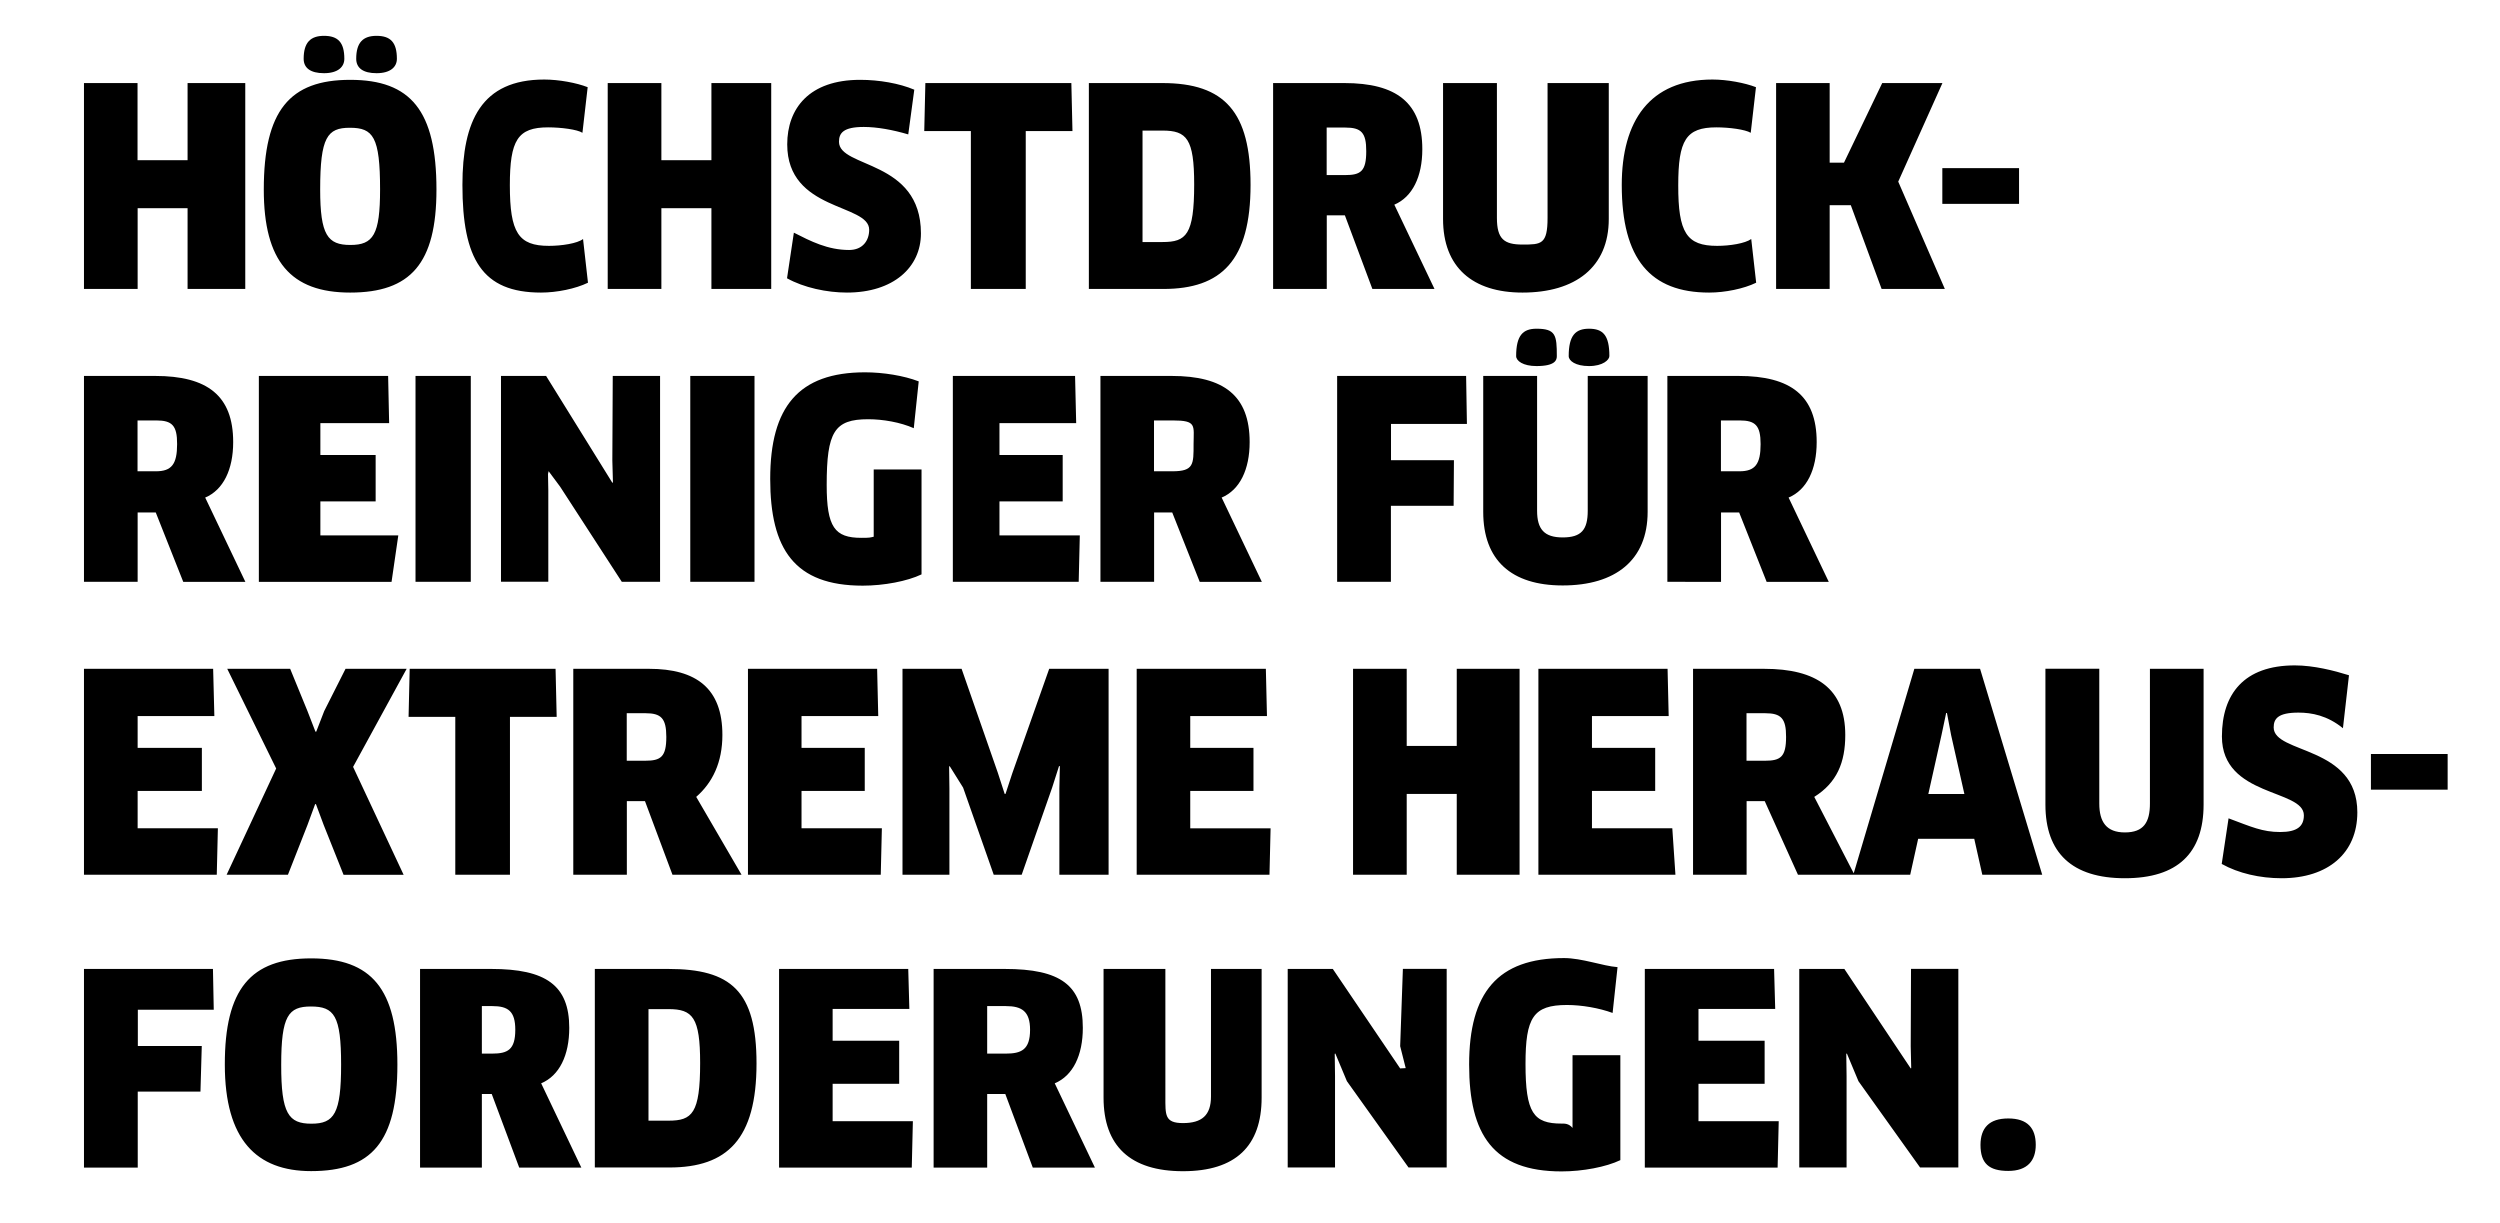 <svg enable-background="new 0 0 248.31 121.44" viewBox="0 0 248.31 121.44" xmlns="http://www.w3.org/2000/svg"><path clip-rule="evenodd" d="m235.49 78.43v-3.54h7.62v3.54zm-1.35 2.26c0 4.04-2.9 6.54-7.52 6.54-2.16 0-4.29-.49-5.95-1.42l.68-4.53c2.28.85 3.36 1.36 5.13 1.36 1.69 0 2.35-.57 2.35-1.66 0-2.62-8.14-1.8-8.14-7.83 0-4.22 2.19-7.06 7.24-7.06 1.88 0 3.91.52 5.38.98l-.6 5.26c-1.56-1.27-3.11-1.55-4.42-1.55-2.02 0-2.46.6-2.46 1.47 0 2.66 8.31 1.76 8.31 8.44zm-23.09 6.54c-5.24 0-7.89-2.51-7.89-7.31v-13.5h5.35v13.39c0 1.83.71 2.87 2.54 2.87 1.86 0 2.49-.99 2.49-2.87v-13.38h5.33v13.5c-.01 4.8-2.57 7.3-7.82 7.3zm-14.96-3.92h-5.57l-.79 3.57h-5.54-.11-5.5l-3.3-7.31h-1.8v7.31h-5.32v-20.45h7.07c5.19 0 8.05 1.96 8.05 6.57 0 2.73-.83 4.74-3.08 6.15l3.92 7.59 6.02-20.31h6.53l6.17 20.45h-5.95zm-20.76-12.47h-1.86v4.72h1.83c1.56 0 2.1-.38 2.1-2.37.01-1.85-.51-2.35-2.07-2.35zm18.46 2.16-.41-2.18h-.08l-.46 2.18-1.31 5.86h3.58zm-.87-56.3h7.62v3.55h-7.62zm.25 12h-6.28l-3.06-8.32h-2.1v8.32h-5.32v-20.45h5.32v7.91h1.42l3.8-7.91h5.98l-4.39 9.79zm-22.62-4.28c1.26 0 2.78-.24 3.39-.68l.49 4.34c-1.23.6-3.09.98-4.67.98-5.84 0-8.68-3.33-8.68-10.69 0-6.35 2.76-10.47 9.01-10.47 1.45 0 3.22.33 4.32.76l-.52 4.53c-.55-.33-2.13-.54-3.41-.54-3.03 0-3.79 1.28-3.79 5.75-.01 4.71.83 6.02 3.86 6.02zm-12.72 11.94c-1.34 0-2.02-.52-2.02-.99 0-2.06.68-2.72 2.02-2.72 1.39 0 2.02.65 2.02 2.72 0 .36-.63.99-2.02.99zm-6.61-7.3c-4.96 0-7.89-2.51-7.89-7.31v-13.5h5.35v13.39c0 2.1.71 2.65 2.54 2.65 1.86 0 2.49-.01 2.49-2.65v-13.39h6.08v13.5c0 4.8-3.33 7.31-8.57 7.31zm-14.91-.36-2.73-7.31h-1.8v7.31h-5.33v-20.45h7.07c5.19 0 7.75 1.96 7.75 6.57 0 2.73-.98 4.74-2.78 5.51l3.99 8.37zm-2.68-16.03h-1.86v4.72h1.83c1.56 0 2.1-.38 2.1-2.37.01-1.86-.51-2.35-2.07-2.35zm-7.43 69.6-.11 4.61h-13.19v-20.45h12.83l.11 4.69h-7.62v3.16h6.28v4.28h-6.28v3.71zm-9.77-31.37h-1.8v6.89h-5.33v-20.45h7.07c5.19 0 7.75 1.96 7.75 6.57 0 2.73-.98 4.75-2.78 5.51l3.99 8.37h-6.17zm.05-9.14h-1.86v5.05h1.83c2.14 0 2.1-.71 2.1-2.7.01-1.86.33-2.35-2.07-2.35zm-.93-13.06h-7.4v-20.45h7.29c6.23 0 8.77 2.89 8.77 10.12 0 7.5-2.89 10.33-8.66 10.33zm-.08-15.73h-1.99v11.07h1.99c2.35 0 3.14-.71 3.14-5.73 0-4.52-.73-5.34-3.14-5.34zm-8.22 40.21-.11 4.61h-12.5v-20.45h12.14l.11 4.69h-7.62v3.16h6.28v4.61h-6.28v3.38zm-5.38-24.48h-5.44v-15.68h-4.63l.11-4.77h14.5l.11 4.77h-4.64v15.68zm-25.37 18.86c0-7.14 2.81-10.58 9.42-10.58 1.8 0 3.85.33 5.33.9l-.49 4.65c-1.34-.59-3.06-.89-4.53-.89-3.36 0-4.12 1.25-4.12 6.53 0 4.19.79 5.25 3.44 5.25.9 0 .85-.03 1.23-.11v-6.68h4.75v10.42c-1.42.68-3.74 1.12-5.84 1.12-6.78 0-9.19-3.62-9.19-10.61zm14.97-24.37c0 3.36-2.73 5.87-7.35 5.87-1.99 0-4.29-.49-5.95-1.42l.68-4.53c1.67.85 3.36 1.72 5.49 1.72 1.33 0 1.99-.92 1.99-2.01 0-2.62-8.14-1.8-8.14-8.48 0-3.57 2.18-6.41 7.24-6.41 1.88 0 3.9.35 5.38.98l-.6 4.44c-1.56-.46-3.11-.74-4.42-.74-2.02 0-2.46.6-2.46 1.47 0 2.65 8.14 1.75 8.14 9.11zm-20.81-2.51h-4.97v8.02h-5.33v-20.45h5.33v7.66h4.97v-7.66h5.94v20.45h-5.94zm-16.14 3.74c1.26 0 2.83-.24 3.39-.68l.49 4.34c-1.23.6-3.09.98-4.67.98-5.84 0-7.8-3.33-7.8-10.69 0-6.35 1.88-10.47 8.13-10.47 1.45 0 3.22.33 4.31.76l-.52 4.53c-.5-.33-2.13-.54-3.41-.54-3.03 0-3.8 1.28-3.8 5.75 0 4.71.85 6.02 3.88 6.02zm-19.74 4.64c-5.9 0-8.58-3.11-8.58-10.23 0-7.85 2.57-10.9 8.58-10.9s8.57 3.05 8.57 10.9c0 7.34-2.57 10.23-8.57 10.23zm-.03-16.37c-2.24 0-2.95.93-2.95 6.13 0 4.53.74 5.51 3 5.51 2.27 0 2.95-1.01 2.95-5.51 0-5.23-.68-6.13-3-6.13zm2.65-5.42c-1.34 0-2.02-.52-2.02-1.43 0-1.62.68-2.28 2.02-2.28 1.39 0 2.02.65 2.02 2.28 0 .8-.63 1.43-2.02 1.43zm-5.22 0c-1.34 0-2.02-.52-2.02-1.43 0-1.62.68-2.28 2.02-2.28 1.39 0 2.02.65 2.02 2.28 0 .8-.63 1.43-2.02 1.43zm6.47 34.76h-6.83v3.16h5.49v4.61h-5.49v3.38h7.74l-.67 4.61h-13.18v-20.45h12.84zm-23.18 8.87h-1.8v6.89h-5.33v-20.45h7.07c5.19 0 7.75 1.96 7.75 6.57 0 2.73-.98 4.75-2.78 5.51l3.99 8.37h-6.17zm.05-9.14h-1.86v5.05h1.83c1.56 0 2.1-.71 2.1-2.7.01-1.86-.51-2.35-2.07-2.35zm3.12-21.08h-4.97v8.02h-5.33v-20.45h5.32v7.66h4.97v-7.66h5.73v20.45h-5.73v-8.02zm2.65 50.44h-7.62v3.16h6.38v4.28h-6.38v3.71h7.97l-.11 4.61h-13.19v-20.45h12.83zm-.06 29.17h-7.54v3.6h6.35l-.13 4.53h-6.23v7.55h-5.34v-19.73h12.81zm9.67-5.1c6.01 0 8.57 3.05 8.57 10.55 0 7.69-2.57 10.58-8.57 10.58-5.42 0-8.57-3.11-8.57-10.58-.01-7.5 2.56-10.55 8.57-10.55zm.03 16.42c2.27 0 2.95-1.01 2.95-5.86 0-4.88-.68-5.78-3-5.78-2.24 0-2.95.93-2.95 5.78-.01 4.87.73 5.86 3 5.86zm3.19-24.73-1.97-4.94-.77-2.07h-.08l-.76 2.07-1.94 4.94h-6.09l4.92-10.55-4.86-9.9h6.25l1.72 4.2.79 2.04h.08l.79-2.04 2.12-4.2h6.07l-5.32 9.74 5.02 10.72h-5.97zm12.64-49.54v20.45h-5.49v-20.45zm8.42 29.09.11 4.77h-4.64v15.68h-5.43v-15.68h-4.64l.11-4.77zm1.36 35.66c0 2.73-.98 4.75-2.79 5.51l3.99 8.37h-6.17l-2.73-7.31h-.98v7.31h-6.14v-19.73h7.07c5.43 0 7.75 1.63 7.75 5.85zm-8.68 2.56h1.01c1.56 0 2.31-.38 2.31-2.37 0-1.85-.72-2.35-2.28-2.35h-1.04zm27.08-46.86h-6.38v-20.45h6.38zm-3.19 15.21c0 2.73-.98 4.74-2.6 6.15l4.5 7.73h-6.86l-2.73-7.31h-1.8v7.31h-5.32v-20.45h7.52c4.72 0 7.29 1.96 7.29 6.57zm-7.64-2.16h-1.86v4.72h1.83c1.56 0 2.1-.38 2.1-2.37 0-1.85-.52-2.35-2.07-2.35zm-3.25-33.5h4.7v20.45h-3.8l-6.12-9.44-1.15-1.55-.06.28.03 1.62v9.08h-4.7v-20.44h4.48l6.58 10.61.06-.03-.06-2.18zm14.28 68.29c0 7.5-2.89 10.33-8.66 10.33h-7.4v-19.72h7.29c6.23 0 8.77 2.17 8.77 9.39zm-10.73 5.68h1.99c2.35 0 3.14-.71 3.14-5.73 0-4.53-.74-5.35-3.14-5.35h-1.99zm23.18-29.04-.11 4.61h-13.19v-20.45h12.83l.11 4.69h-7.62v3.16h6.28v4.28h-6.28v3.71zm2.73 17.94h-7.62v3.16h6.61v4.28h-6.61v3.71h7.97l-.11 4.61h-13.18v-19.73h12.83zm17.23 1.88c0 2.73-.98 4.75-2.79 5.51l3.99 8.37h-6.17l-2.73-7.31h-1.8v7.31h-5.32v-19.73h7.07c5.55 0 7.75 1.63 7.75 5.85zm-9.5 2.56h1.83c1.56 0 2.43-.38 2.43-2.37 0-1.85-.84-2.35-2.4-2.35h-1.86zm-3.74-17.77h-4.67v-20.45h5.87l3.6 10.33.68 2.1h.08l.68-2.07 3.66-10.36h5.9v20.45h-4.89v-8.56l.05-2.21-.08-.03-.68 2.13-3.03 8.67h-2.78l-3.04-8.65-1.33-2.13-.06.03.03 2.21v8.54zm21.44 22.03c0 1.83-.08 2.64 1.75 2.64 1.86 0 2.78-.76 2.78-2.64v-12.67h5.03v12.78c0 4.8-2.57 7.31-7.81 7.31s-7.89-2.51-7.89-7.31v-12.78h6.14zm23.32-2.79.55-.03-.55-2.18.27-7.68h4.35v19.73h-3.79l-6.12-8.57-1.15-2.75-.06.03.03 2.21v9.08h-4.7v-19.72h4.48zm-6.26-48.33v-20.45h12.81l.08 4.77h-7.54v3.6h6.25l-.03 4.53h-6.23v7.55zm6.91 29.09h-5.33v-20.45h5.33v7.66h4.97v-7.66h6.24v20.45h-6.24v-8.02h-4.97zm15.62 8.28c1.8 0 3.85.79 5.32.9l-.49 4.55c-1.34-.49-3.06-.79-4.53-.79-3.36 0-4.12 1.25-4.12 5.86 0 4.85.79 5.92 3.58 5.92.28 0 .71-.03 1.09.43v-7.22h4.75v10.42c-1.42.68-3.74 1.12-5.84 1.12-6.77 0-9.18-3.63-9.18-10.61 0-7.14 2.82-10.58 9.42-10.58zm-4.75-59.79c0-2.06.68-2.72 2.02-2.72 1.92 0 2.02.65 2.02 2.72 0 .36-.11.99-2.02.99-1.34 0-2.02-.52-2.02-.99zm13.06 1.97v13.5c0 4.8-3.2 7.31-8.44 7.31-5.1 0-7.89-2.51-7.89-7.31v-13.5h5.35v13.39c0 1.83.71 2.65 2.54 2.65 1.86 0 2.49-.76 2.49-2.65v-13.39zm2.45 44.93.31 4.61h-13.61v-20.45h12.83l.11 4.69h-7.62v3.16h6.28v4.28h-6.28v3.71zm-.49-24.48v-20.45h7.07c5.19 0 7.76 1.96 7.76 6.57 0 2.73-.98 4.75-2.79 5.51l3.99 8.37h-6.17l-2.73-6.89h-1.8v6.89zm7.16-10.98c1.56 0 2.1-.71 2.1-2.7 0-1.85-.52-2.35-2.08-2.35h-1.86v5.05zm3.55 53.4h-7.62v3.16h6.57v4.28h-6.57v3.71h7.97l-.11 4.61h-13.19v-19.73h12.84zm13.46 5.91.05-.03-.05-2.18.03-7.68h4.7v19.73h-3.8l-6.12-8.57-1.15-2.75-.06.03.03 2.21v9.08h-4.7v-19.72h4.48zm9.69 4.97c1.91 0 2.73.96 2.73 2.62 0 1.56-.82 2.59-2.73 2.59s-2.76-.74-2.76-2.59c.01-1.67.85-2.62 2.76-2.62z" fill-rule="evenodd"/></svg>